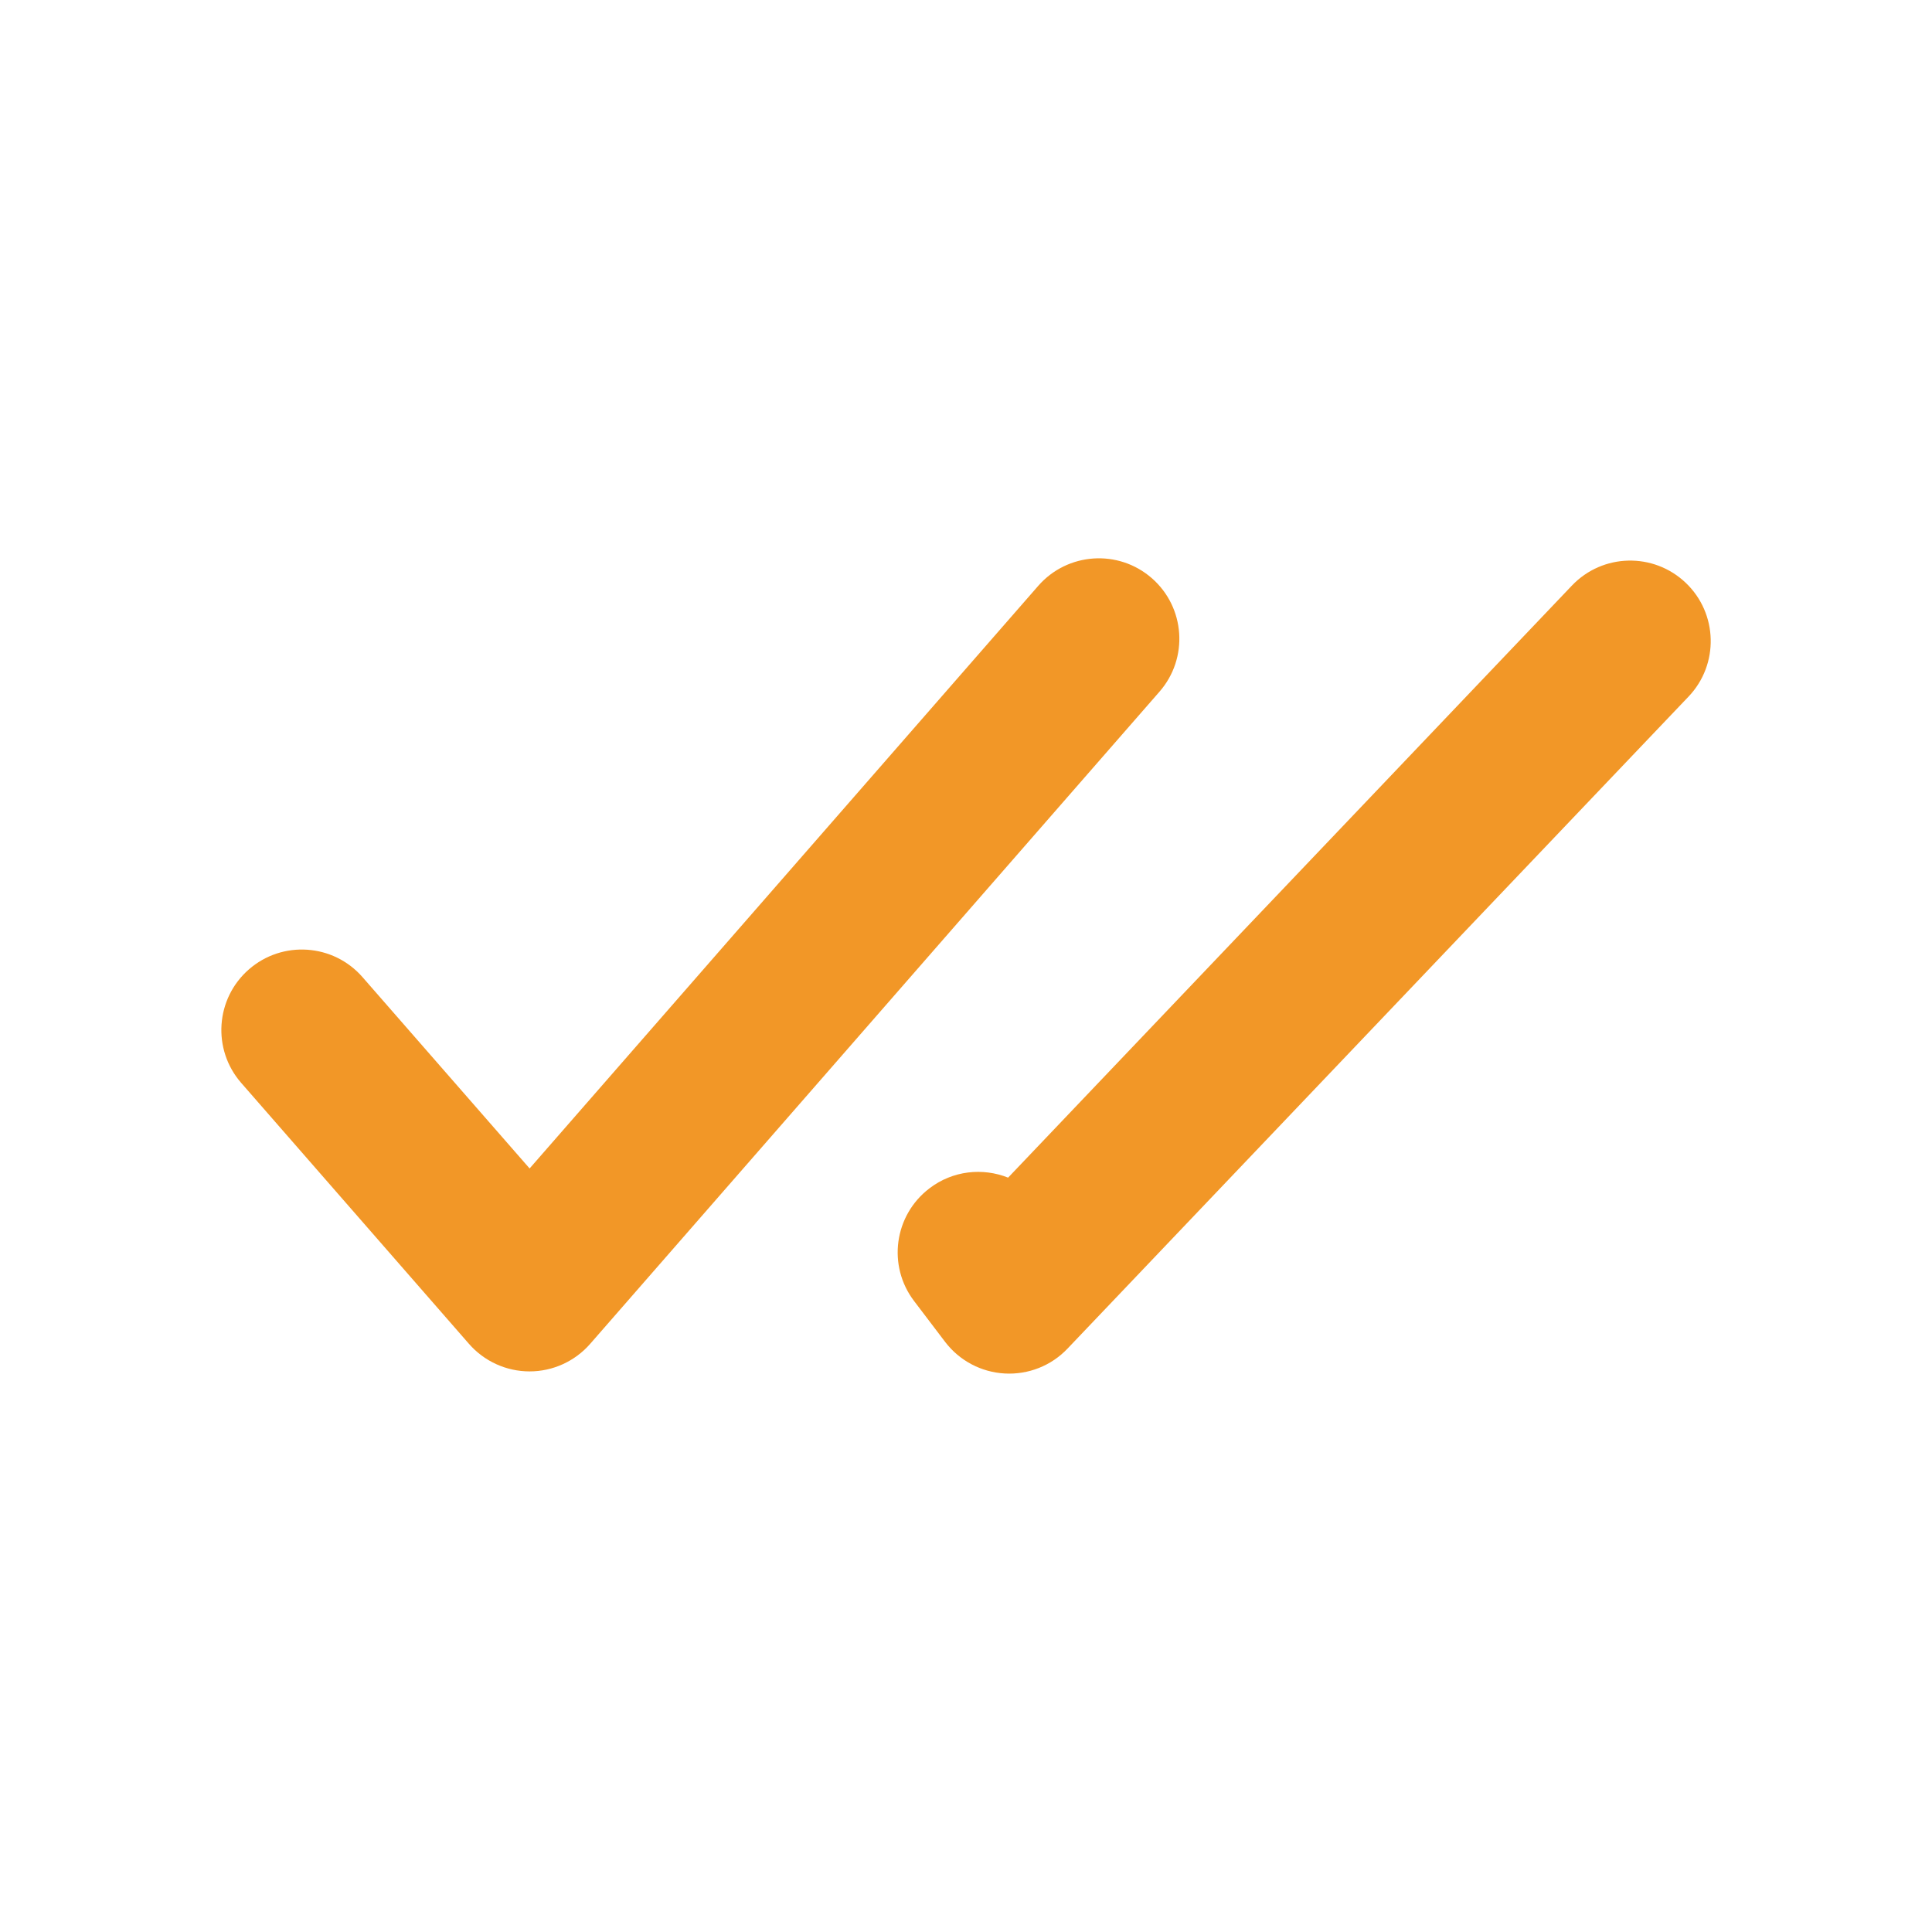 <svg width="24" height="24" viewBox="0 0 24 24" fill="none" xmlns="http://www.w3.org/2000/svg">
<path fill-rule="evenodd" clip-rule="evenodd" d="M14.403 8.593C14.767 8.177 14.724 7.545 14.308 7.182C13.892 6.819 13.26 6.862 12.897 7.278L6.579 14.515L4.503 12.138C4.14 11.722 3.508 11.679 3.092 12.042C2.676 12.405 2.633 13.037 2.997 13.453L5.825 16.693C6.015 16.911 6.29 17.036 6.579 17.036C6.867 17.036 7.142 16.911 7.332 16.693L14.403 8.593ZM20.976 8.653C21.356 8.254 21.341 7.621 20.941 7.24C20.541 6.859 19.908 6.874 19.527 7.274L12.523 14.629C12.207 14.503 11.835 14.541 11.546 14.762C11.106 15.097 11.021 15.724 11.356 16.163L11.741 16.67C11.919 16.903 12.189 17.046 12.482 17.062C12.774 17.078 13.059 16.966 13.261 16.753L20.976 8.653Z" fill="#F29727"/>
</svg>
